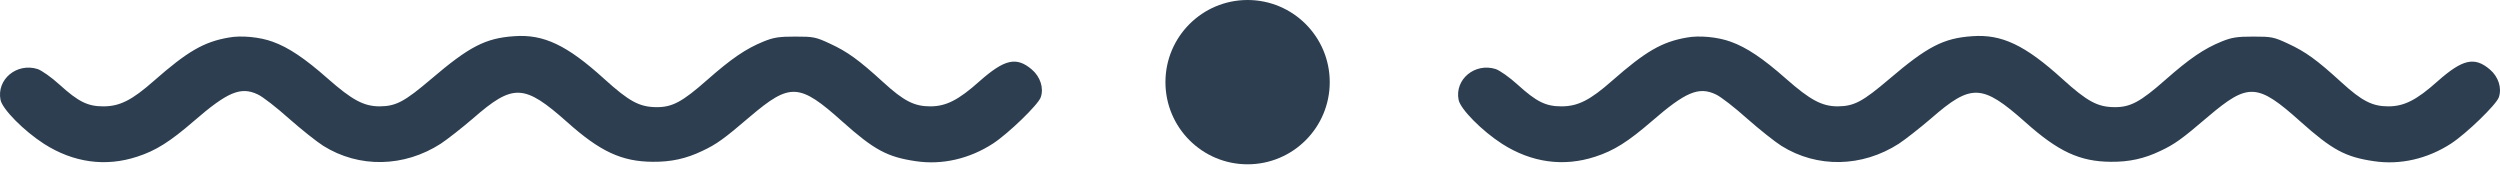<svg width="200" height="14" viewBox="0 0 200 14" fill="none" xmlns="http://www.w3.org/2000/svg">
<path d="M18.289 3.006C16.293 3.352 14.984 4.122 12.316 6.465C10.549 8.022 9.583 8.509 8.258 8.509C7.014 8.509 6.261 8.132 4.772 6.78C4.117 6.182 3.332 5.632 3.005 5.522C1.335 5.003 -0.285 6.355 0.042 7.99C0.19 8.729 1.892 10.459 3.528 11.512C5.868 13.006 8.438 13.368 10.974 12.534C12.48 12.047 13.593 11.339 15.507 9.688C18.191 7.361 19.255 6.905 20.613 7.55C21.006 7.723 22.135 8.604 23.117 9.484C24.115 10.364 25.343 11.339 25.866 11.669C28.73 13.462 32.331 13.383 35.26 11.497C35.784 11.151 36.929 10.254 37.829 9.484C41.053 6.67 41.92 6.701 45.373 9.767C48.008 12.126 49.743 12.927 52.214 12.943C53.687 12.959 54.898 12.691 56.174 12.078C57.32 11.544 57.909 11.119 60.004 9.327C63.211 6.607 63.948 6.638 67.401 9.736C69.921 11.984 70.985 12.566 73.276 12.896C75.37 13.21 77.563 12.707 79.445 11.481C80.673 10.679 83.062 8.368 83.258 7.786C83.52 7.047 83.226 6.135 82.538 5.553C81.311 4.515 80.362 4.736 78.365 6.497C76.68 8.006 75.681 8.509 74.421 8.509C73.145 8.509 72.31 8.085 70.674 6.591C68.677 4.767 67.793 4.138 66.402 3.493C65.257 2.959 65.077 2.927 63.62 2.927C62.328 2.927 61.902 2.99 61.084 3.321C59.66 3.902 58.514 4.688 56.583 6.387C54.571 8.163 53.769 8.588 52.492 8.572C51.15 8.556 50.332 8.116 48.352 6.324C45.357 3.604 43.492 2.723 41.135 2.896C38.827 3.053 37.535 3.729 34.491 6.324C32.363 8.132 31.692 8.493 30.383 8.509C29.107 8.509 28.174 8.006 26.226 6.292C24.393 4.673 23.084 3.792 21.808 3.336C20.777 2.959 19.288 2.817 18.289 3.006Z" fill="#2C3E50"/>
<path d="M134.936 3.006C132.94 3.352 131.631 4.122 128.963 6.465C127.196 8.022 126.23 8.509 124.905 8.509C123.661 8.509 122.908 8.132 121.419 6.78C120.764 6.182 119.979 5.632 119.651 5.522C117.982 5.003 116.362 6.355 116.689 7.99C116.837 8.729 118.539 10.459 120.175 11.512C122.515 13.006 125.085 13.368 127.621 12.534C129.127 12.047 130.24 11.339 132.154 9.688C134.838 7.361 135.902 6.905 137.26 7.55C137.653 7.723 138.782 8.604 139.764 9.484C140.762 10.364 141.99 11.339 142.513 11.669C145.377 13.462 148.978 13.383 151.907 11.497C152.431 11.151 153.576 10.254 154.476 9.484C157.7 6.67 158.567 6.701 162.02 9.767C164.655 12.126 166.39 12.927 168.861 12.943C170.334 12.959 171.545 12.691 172.821 12.078C173.967 11.544 174.556 11.119 176.651 9.327C179.858 6.607 180.595 6.638 184.048 9.736C186.568 11.984 187.632 12.566 189.923 12.896C192.017 13.21 194.21 12.707 196.092 11.481C197.32 10.679 199.709 8.368 199.905 7.786C200.167 7.047 199.873 6.135 199.185 5.553C197.958 4.515 197.009 4.736 195.012 6.497C193.327 8.006 192.328 8.509 191.068 8.509C189.792 8.509 188.957 8.085 187.321 6.591C185.324 4.767 184.44 4.138 183.049 3.493C181.904 2.959 181.724 2.927 180.267 2.927C178.975 2.927 178.549 2.99 177.731 3.321C176.307 3.902 175.161 4.688 173.23 6.387C171.218 8.163 170.416 8.588 169.139 8.572C167.797 8.556 166.979 8.116 164.999 6.324C162.004 3.604 160.138 2.723 157.782 2.896C155.474 3.053 154.182 3.729 151.138 6.324C149.01 8.132 148.339 8.493 147.03 8.509C145.754 8.509 144.821 8.006 142.873 6.292C141.041 4.673 139.731 3.792 138.455 3.336C137.424 2.959 135.935 2.817 134.936 3.006Z" fill="#2C3E50"/>
<circle cx="99.807" cy="6.572" r="6.572" fill="#2C3E50"/>
</svg>
